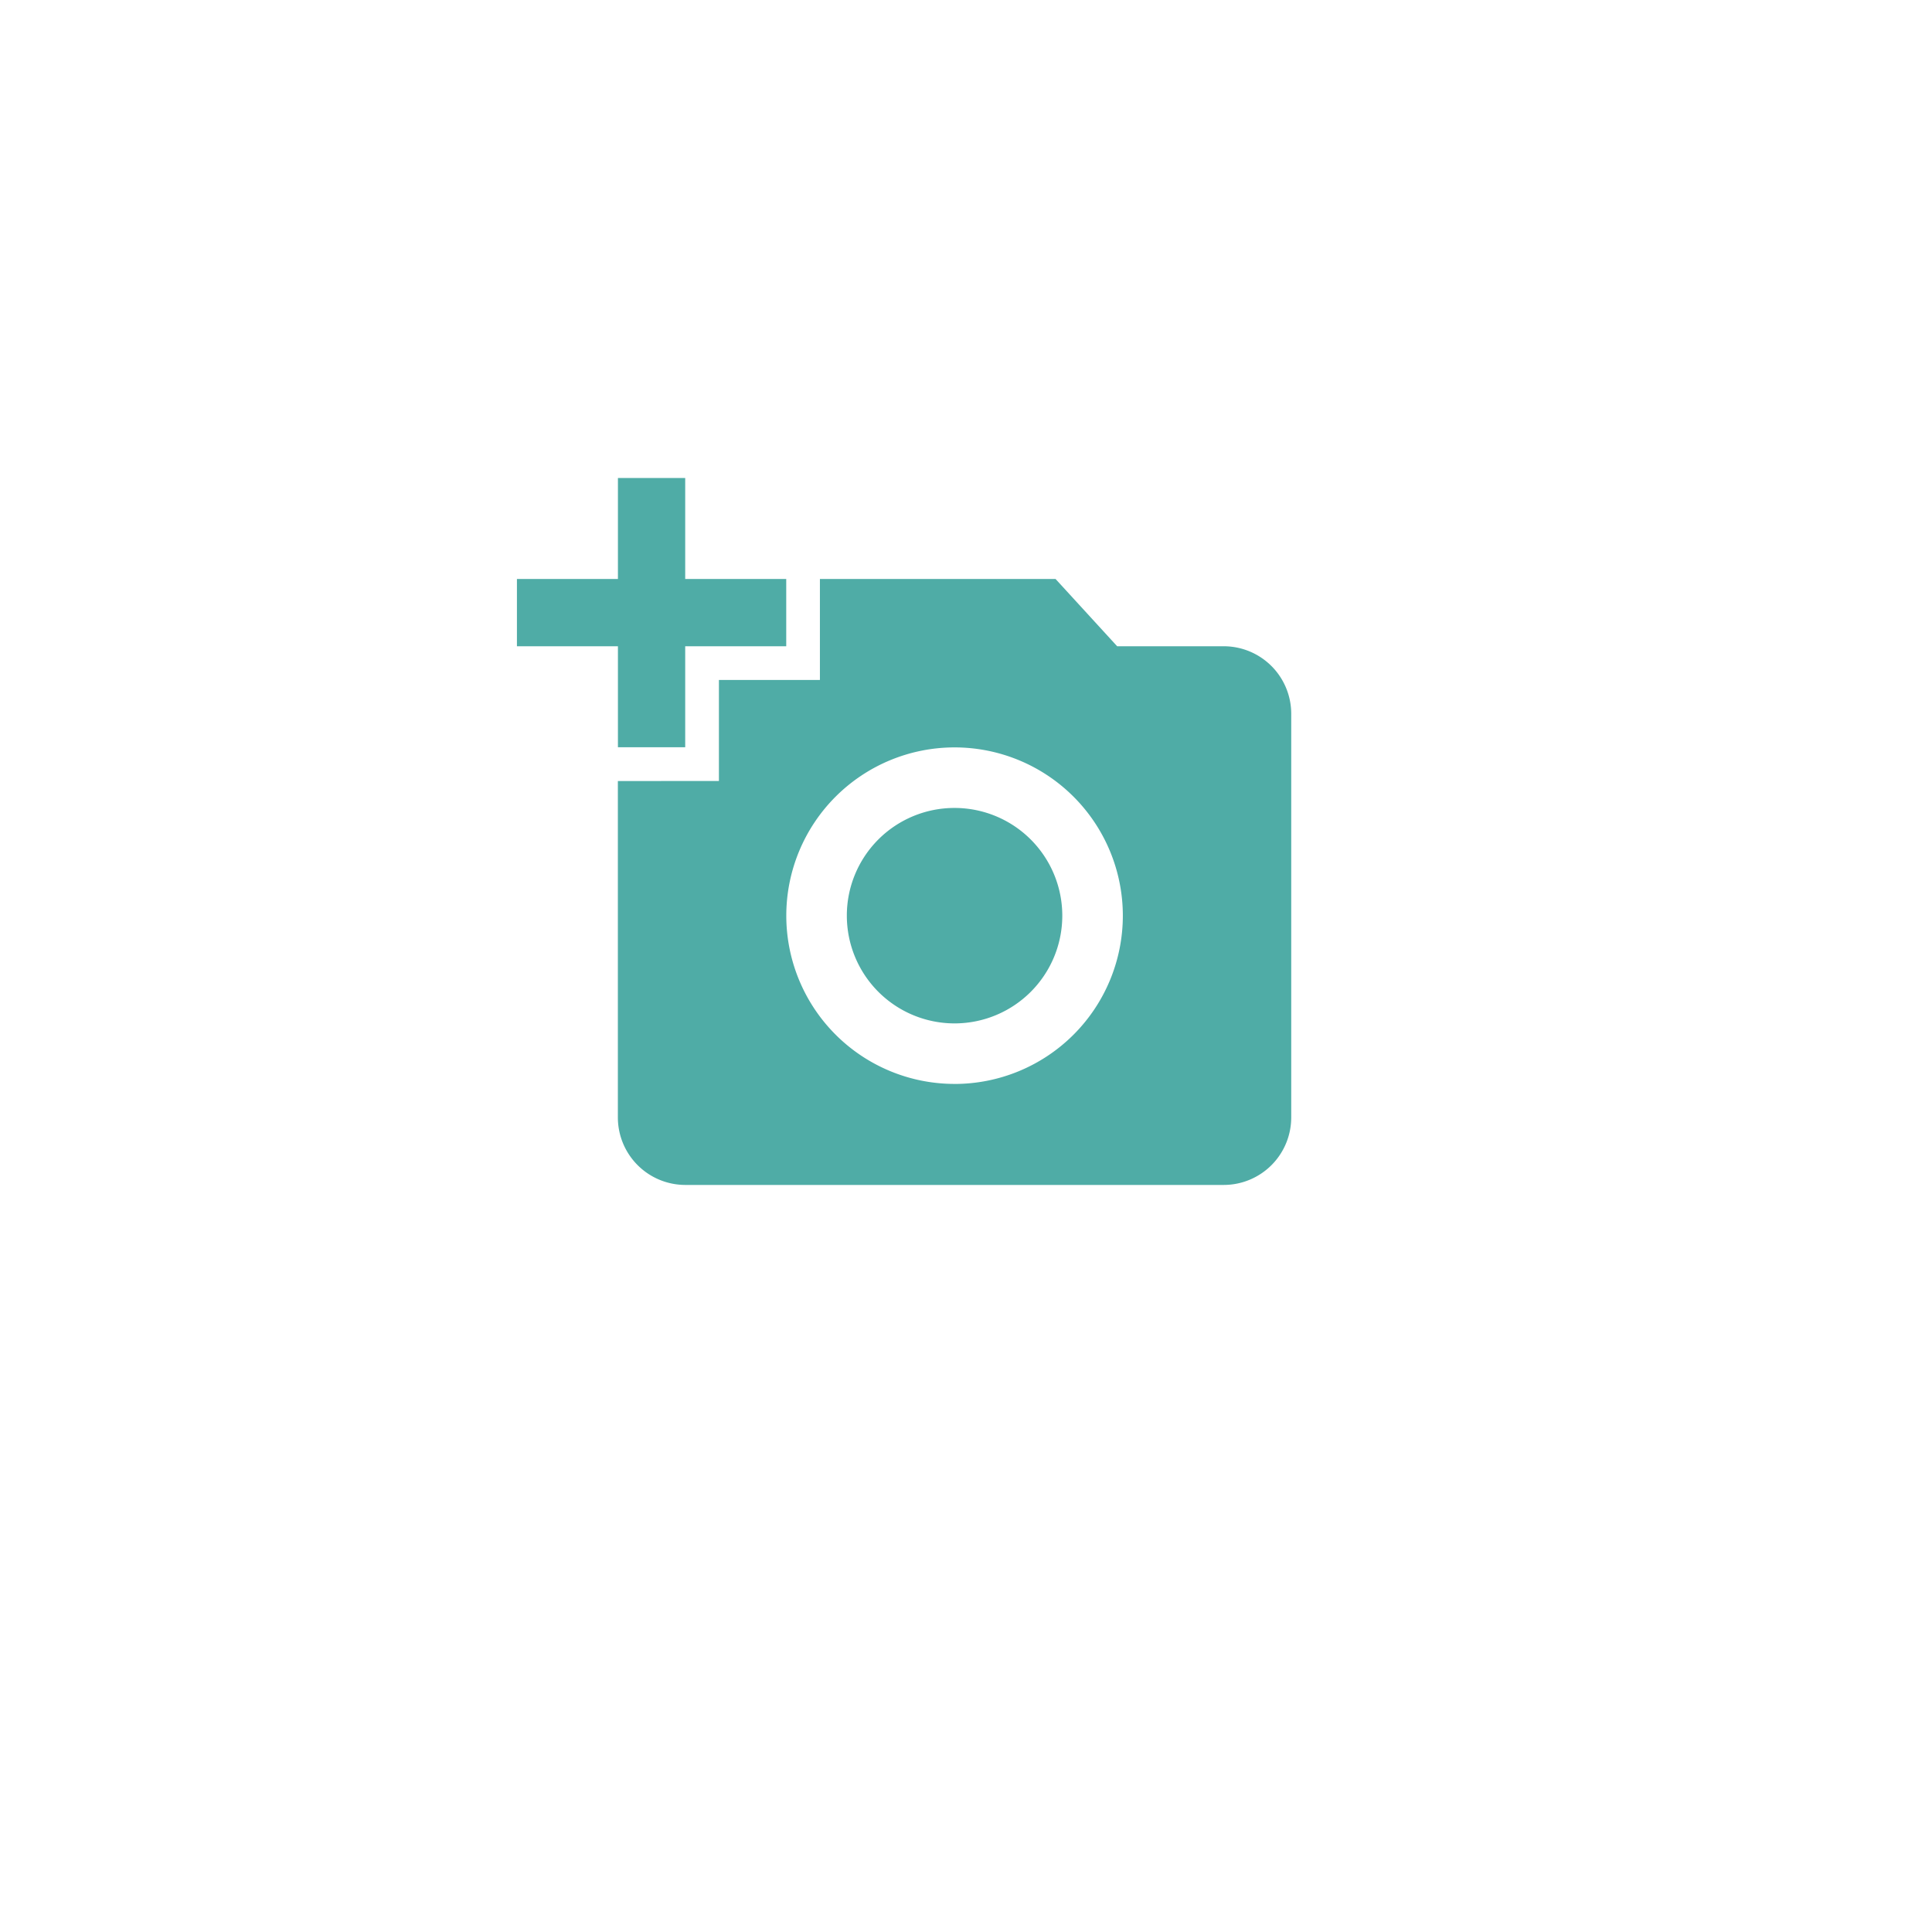 <svg xmlns="http://www.w3.org/2000/svg" width="62" height="62" viewBox="0 0 62 62">
    <defs>
        <filter id="exq1nl9xea" x="0" y="0" width="62" height="62" filterUnits="userSpaceOnUse">
            <feOffset dy="3"/>
            <feGaussianBlur stdDeviation="3" result="blur"/>
            <feFlood flood-opacity=".161"/>
            <feComposite operator="in" in2="blur"/>
            <feComposite in="SourceGraphic"/>
        </filter>
    </defs>
    <g data-name="Group 16907">
        <g style="filter:url(#exq1nl9xea)">
            <circle data-name="Ellipse 244" cx="22" cy="22" r="22" transform="translate(9.002 6.002)" style="fill:#fff"/>
        </g>
        <path data-name="Icon material-add-a-photo" d="M3.241 4.741V1.5H5.4v3.241h3.242V6.9H5.4v3.241H3.241V6.9H0V4.741zm3.241 6.482V7.982h3.241V4.741h7.562L19.262 6.9h3.425a2.167 2.167 0 0 1 2.161 2.161v12.965a2.167 2.167 0 0 1-2.161 2.161H5.4a2.167 2.167 0 0 1-2.161-2.161v-10.8zm7.562 9.723a5.4 5.4 0 1 0-5.4-5.4 5.4 5.4 0 0 0 5.4 5.399zm-3.457-5.4a3.457 3.457 0 1 0 3.457-3.457 3.453 3.453 0 0 0-3.457 3.455z" transform="translate(16.589 13.839)" style="fill:#4faca6"/>
    </g>
</svg>
